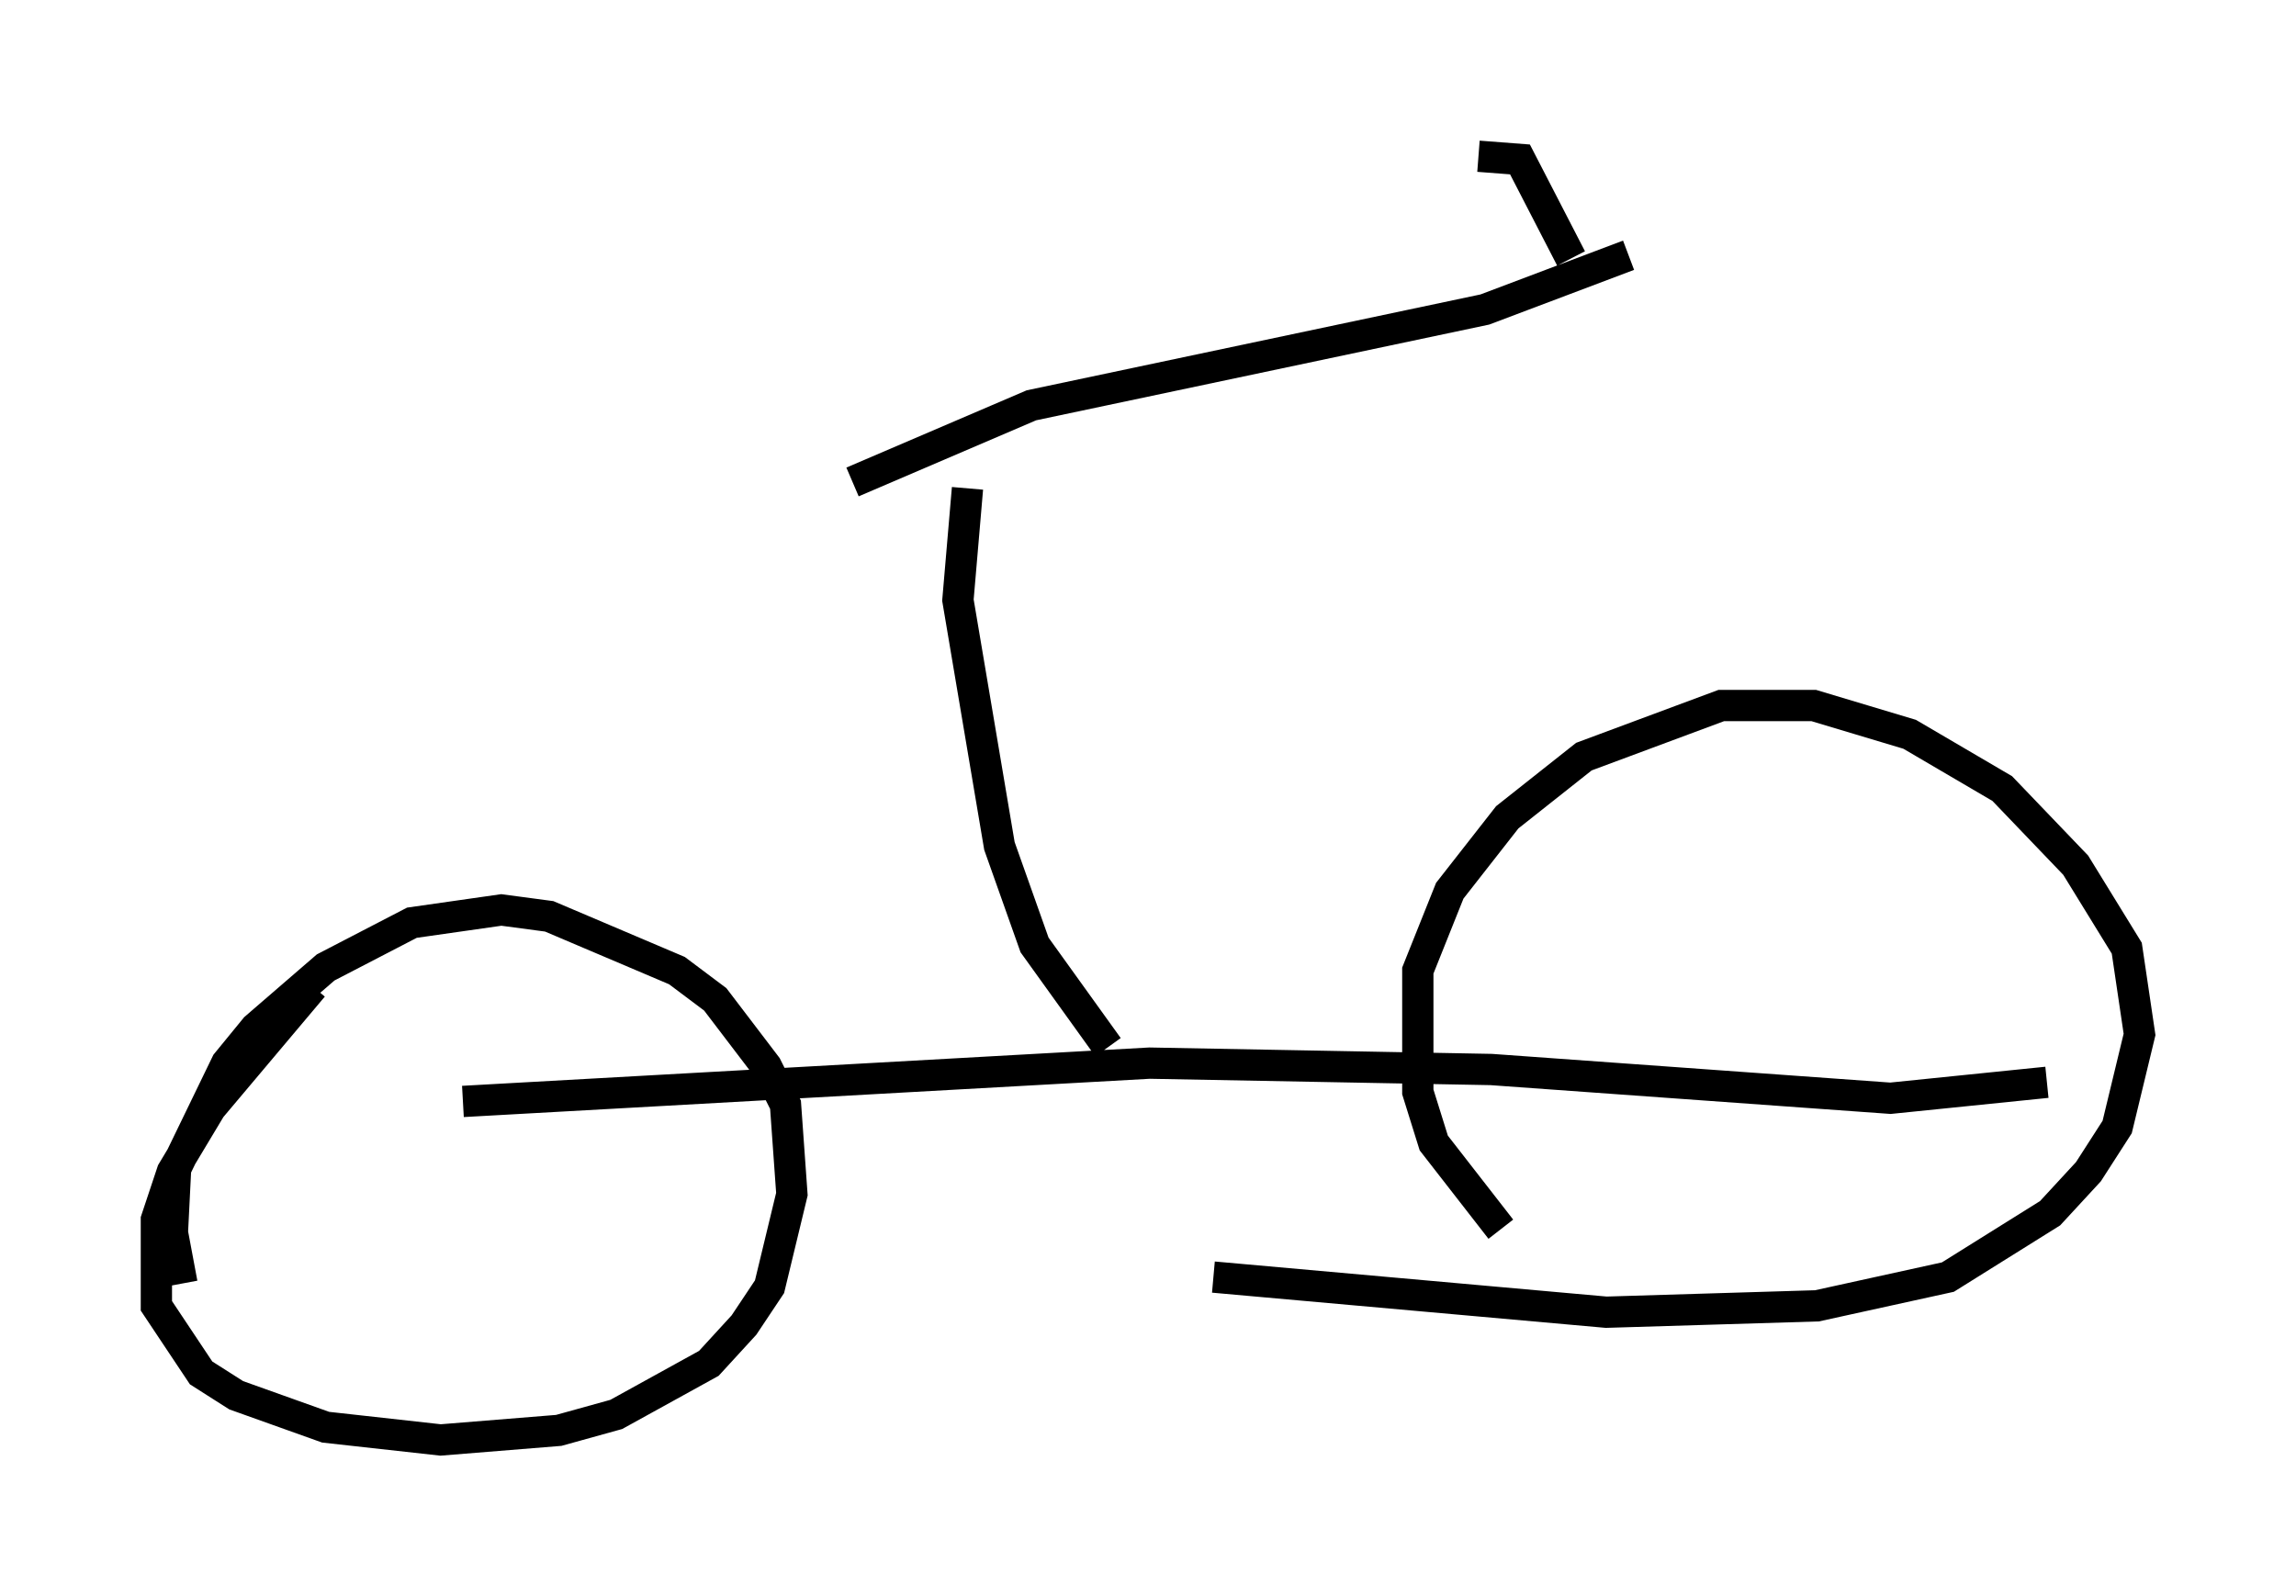<?xml version="1.0" encoding="utf-8" ?>
<svg baseProfile="full" height="51.038" version="1.1" width="73.394" xmlns="http://www.w3.org/2000/svg" xmlns:ev="http://www.w3.org/2001/xml-events" xmlns:xlink="http://www.w3.org/1999/xlink"><defs /><rect fill="white" height="51.038" width="73.394" x="0" y="0" /><path d="M8.573, 44.2 m-2.756, -3.165 l-0.306, -1.633 0.102, -2.042 l1.633, -3.369 0.919, -1.123 l2.246, -1.94 2.756, -1.429 l2.858, -0.408 1.531, 0.204 l4.083, 1.735 1.225, 0.919 l1.633, 2.144 0.613, 1.225 l0.204, 2.858 -0.715, 2.96 l-0.817, 1.225 -1.123, 1.225 l-2.96, 1.633 -1.838, 0.51 l-3.777, 0.306 -3.675, -0.408 l-2.858, -1.021 -1.123, -0.715 l-1.429, -2.144 0.0, -2.756 l0.51, -1.531 1.225, -2.042 l3.267, -3.879 m37.975, 7.758 l-2.144, -2.756 -0.51, -1.633 l0.0, -3.879 1.021, -2.552 l1.838, -2.348 2.45, -1.94 l4.39, -1.633 2.96, 0.0 l3.063, 0.919 2.96, 1.735 l2.348, 2.45 1.633, 2.654 l0.408, 2.756 -0.715, 2.96 l-0.919, 1.429 -1.225, 1.327 l-3.267, 2.042 -4.185, 0.919 l-6.738, 0.204 -12.556, -1.123 m-23.99, -5.615 l21.948, -1.225 10.923, 0.204 l12.761, 0.919 5.002, -0.51 m-30.013, -1.123 l-2.348, -3.267 -1.123, -3.165 l-1.327, -7.861 0.306, -3.573 m-3.675, -0.204 l5.717, -2.45 14.496, -3.063 l4.594, -1.735 m-4.798, -3.165 l0.0, 0.0 m0.0, 0.0 l1.327, 0.102 1.633, 3.165 " fill="none" stroke="black" stroke-width="1" /></svg>